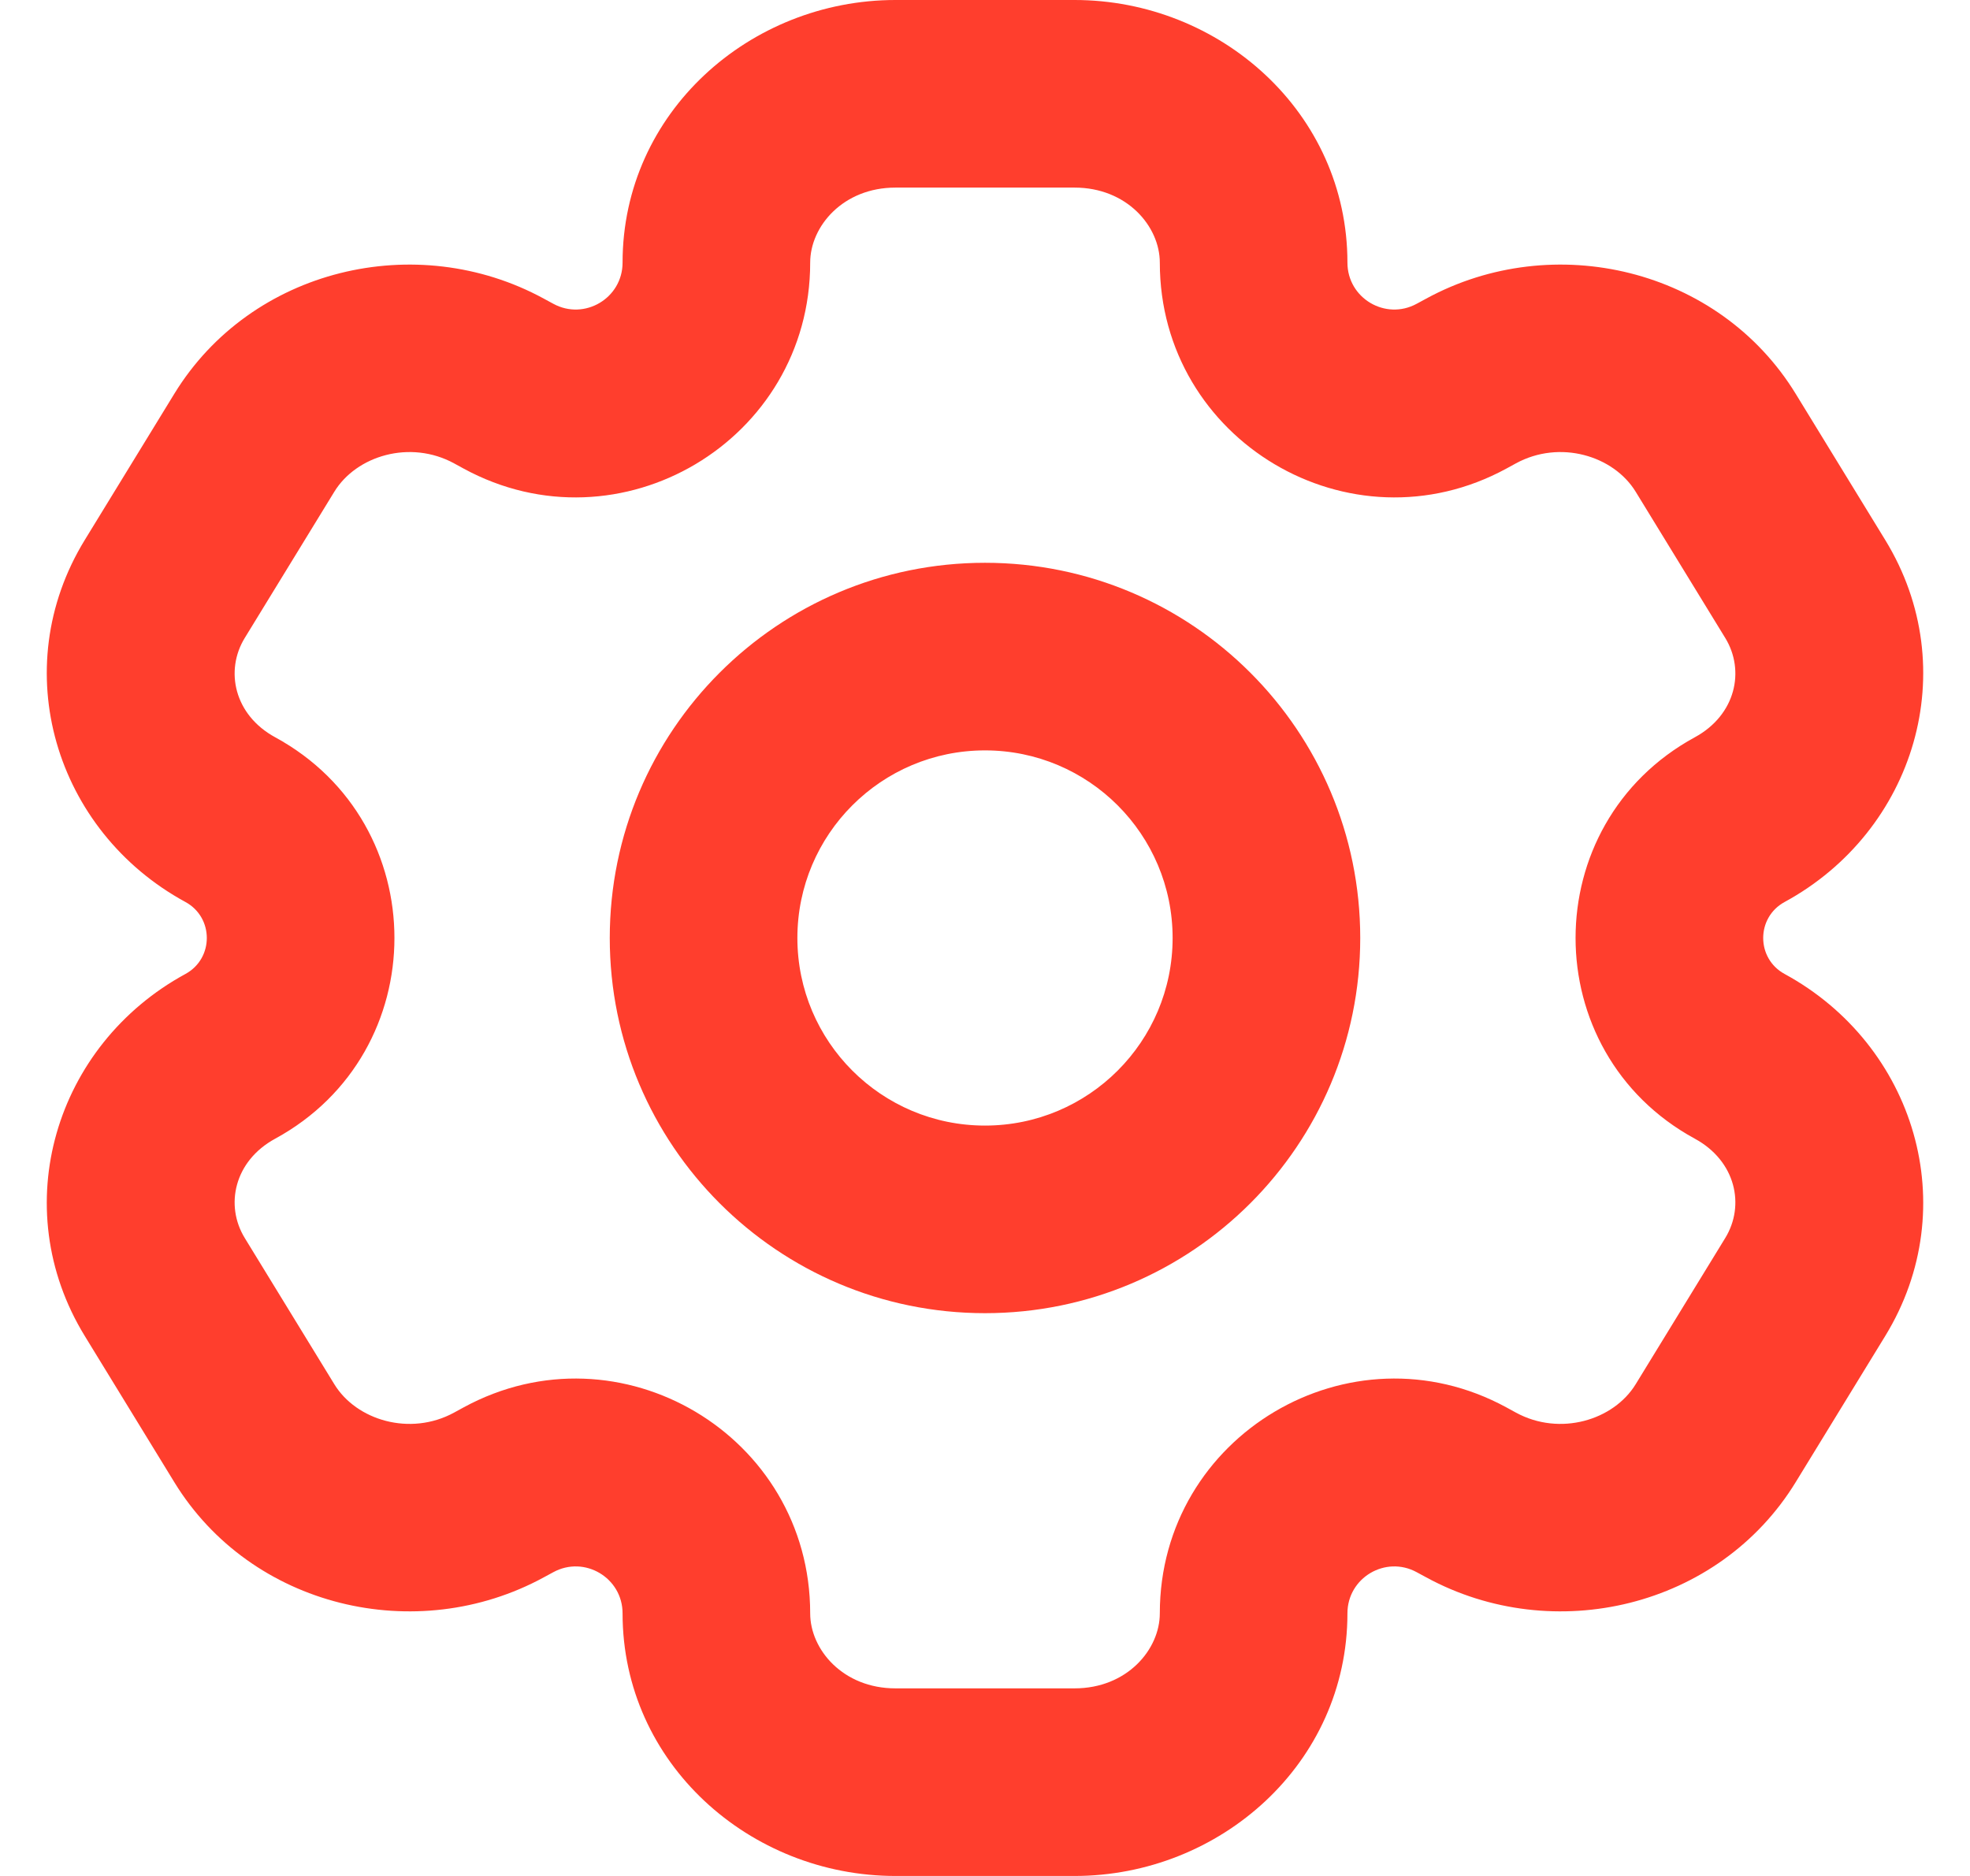 <svg width="42" height="40" viewBox="0 0 42 40" fill="none" xmlns="http://www.w3.org/2000/svg">
<path d="M38.488 27.441L36.782 26.397V26.397L38.488 27.441ZM36.579 30.559L38.284 31.603V31.603L36.579 30.559ZM3.512 12.559L1.807 11.514H1.807L3.512 12.559ZM5.421 9.441L7.127 10.486L5.421 9.441ZM10.637 8.123L11.593 6.367L11.593 6.367L10.637 8.123ZM4.91 17.477L3.954 19.233H3.954L4.91 17.477ZM31.363 31.877L30.407 33.633L30.407 33.633L31.363 31.877ZM37.09 22.523L36.134 24.28L37.09 22.523ZM5.421 30.559L3.716 31.603H3.716L5.421 30.559ZM3.512 27.441L5.218 26.397H5.218L3.512 27.441ZM36.579 9.441L38.284 8.397V8.397L36.579 9.441ZM38.488 12.559L36.782 13.603V13.603L38.488 12.559ZM37.09 17.477L38.047 19.233L37.09 17.477ZM31.363 8.123L32.319 9.88L32.319 9.88L31.363 8.123ZM4.91 22.523L5.866 24.28H5.866L4.91 22.523ZM10.637 31.877L9.681 30.12L9.681 30.12L10.637 31.877ZM31.16 8.234L30.204 6.477L30.204 6.477L31.16 8.234ZM10.84 8.234L9.884 9.991L9.884 9.991L10.84 8.234ZM31.16 31.766L32.116 30.009L32.116 30.009L31.16 31.766ZM10.84 31.766L11.796 33.523L11.796 33.523L10.84 31.766ZM19.091 4H22.909V0H19.091V4ZM22.909 36H19.091V40H22.909V36ZM19.091 36C17.974 36 17.273 35.174 17.273 34.4H13.273C13.273 37.602 15.99 40 19.091 40V36ZM24.727 34.4C24.727 35.174 24.026 36 22.909 36V40C26.01 40 28.727 37.602 28.727 34.4H24.727ZM22.909 4C24.026 4 24.727 4.826 24.727 5.6H28.727C28.727 2.398 26.01 0 22.909 0V4ZM19.091 0C15.99 0 13.273 2.398 13.273 5.6H17.273C17.273 4.826 17.974 4 19.091 4V0ZM36.782 26.397L34.873 29.514L38.284 31.603L40.193 28.486L36.782 26.397ZM5.218 13.603L7.127 10.486L3.716 8.397L1.807 11.514L5.218 13.603ZM7.127 10.486C7.598 9.715 8.745 9.37 9.681 9.88L11.593 6.367C8.877 4.888 5.353 5.723 3.716 8.397L7.127 10.486ZM5.866 15.72C4.992 15.244 4.792 14.298 5.218 13.603L1.807 11.514C0.123 14.263 1.175 17.721 3.954 19.233L5.866 15.72ZM34.873 29.514C34.401 30.285 33.255 30.63 32.319 30.12L30.407 33.633C33.123 35.112 36.647 34.277 38.284 31.603L34.873 29.514ZM40.193 28.486C41.877 25.737 40.825 22.279 38.047 20.767L36.134 24.28C37.008 24.756 37.208 25.702 36.782 26.397L40.193 28.486ZM7.127 29.514L5.218 26.397L1.807 28.486L3.716 31.603L7.127 29.514ZM34.873 10.486L36.782 13.603L40.193 11.514L38.284 8.397L34.873 10.486ZM36.782 13.603C37.208 14.298 37.008 15.244 36.134 15.72L38.047 19.233C40.825 17.721 41.877 14.263 40.193 11.514L36.782 13.603ZM32.319 9.88C33.255 9.37 34.401 9.715 34.873 10.486L38.284 8.397C36.647 5.723 33.123 4.888 30.407 6.367L32.319 9.88ZM5.218 26.397C4.792 25.702 4.992 24.756 5.866 24.28L3.954 20.767C1.175 22.279 0.123 25.737 1.807 28.486L5.218 26.397ZM3.716 31.603C5.353 34.277 8.877 35.112 11.593 33.633L9.681 30.12C8.745 30.63 7.598 30.285 7.127 29.514L3.716 31.603ZM32.116 9.991L32.319 9.88L30.407 6.367L30.204 6.477L32.116 9.991ZM9.681 9.88L9.884 9.991L11.796 6.477L11.593 6.367L9.681 9.88ZM32.319 30.12L32.116 30.009L30.204 33.523L30.407 33.633L32.319 30.12ZM9.884 30.009L9.681 30.12L11.593 33.633L11.796 33.523L9.884 30.009ZM3.954 19.233C4.561 19.564 4.561 20.436 3.954 20.767L5.866 24.28C9.257 22.434 9.257 17.566 5.866 15.72L3.954 19.233ZM11.796 33.523C12.462 33.16 13.273 33.642 13.273 34.4H17.273C17.273 30.607 13.215 28.196 9.884 30.009L11.796 33.523ZM28.727 34.4C28.727 33.642 29.538 33.16 30.204 33.523L32.116 30.009C28.785 28.196 24.727 30.607 24.727 34.4H28.727ZM38.047 20.767C37.439 20.436 37.439 19.564 38.047 19.233L36.134 15.72C32.743 17.566 32.743 22.434 36.134 24.28L38.047 20.767ZM9.884 9.991C13.215 11.804 17.273 9.393 17.273 5.6H13.273C13.273 6.358 12.462 6.84 11.796 6.477L9.884 9.991ZM30.204 6.477C29.538 6.84 28.727 6.358 28.727 5.6H24.727C24.727 9.393 28.785 11.804 32.116 9.991L30.204 6.477ZM25 20C25 22.209 23.209 24 21 24V28C25.418 28 29 24.418 29 20H25ZM21 24C18.791 24 17 22.209 17 20H13C13 24.418 16.582 28 21 28V24ZM17 20C17 17.791 18.791 16 21 16V12C16.582 12 13 15.582 13 20H17ZM21 16C23.209 16 25 17.791 25 20H29C29 15.582 25.418 12 21 12V16Z" fill="#FF3E2D"/>
</svg>

